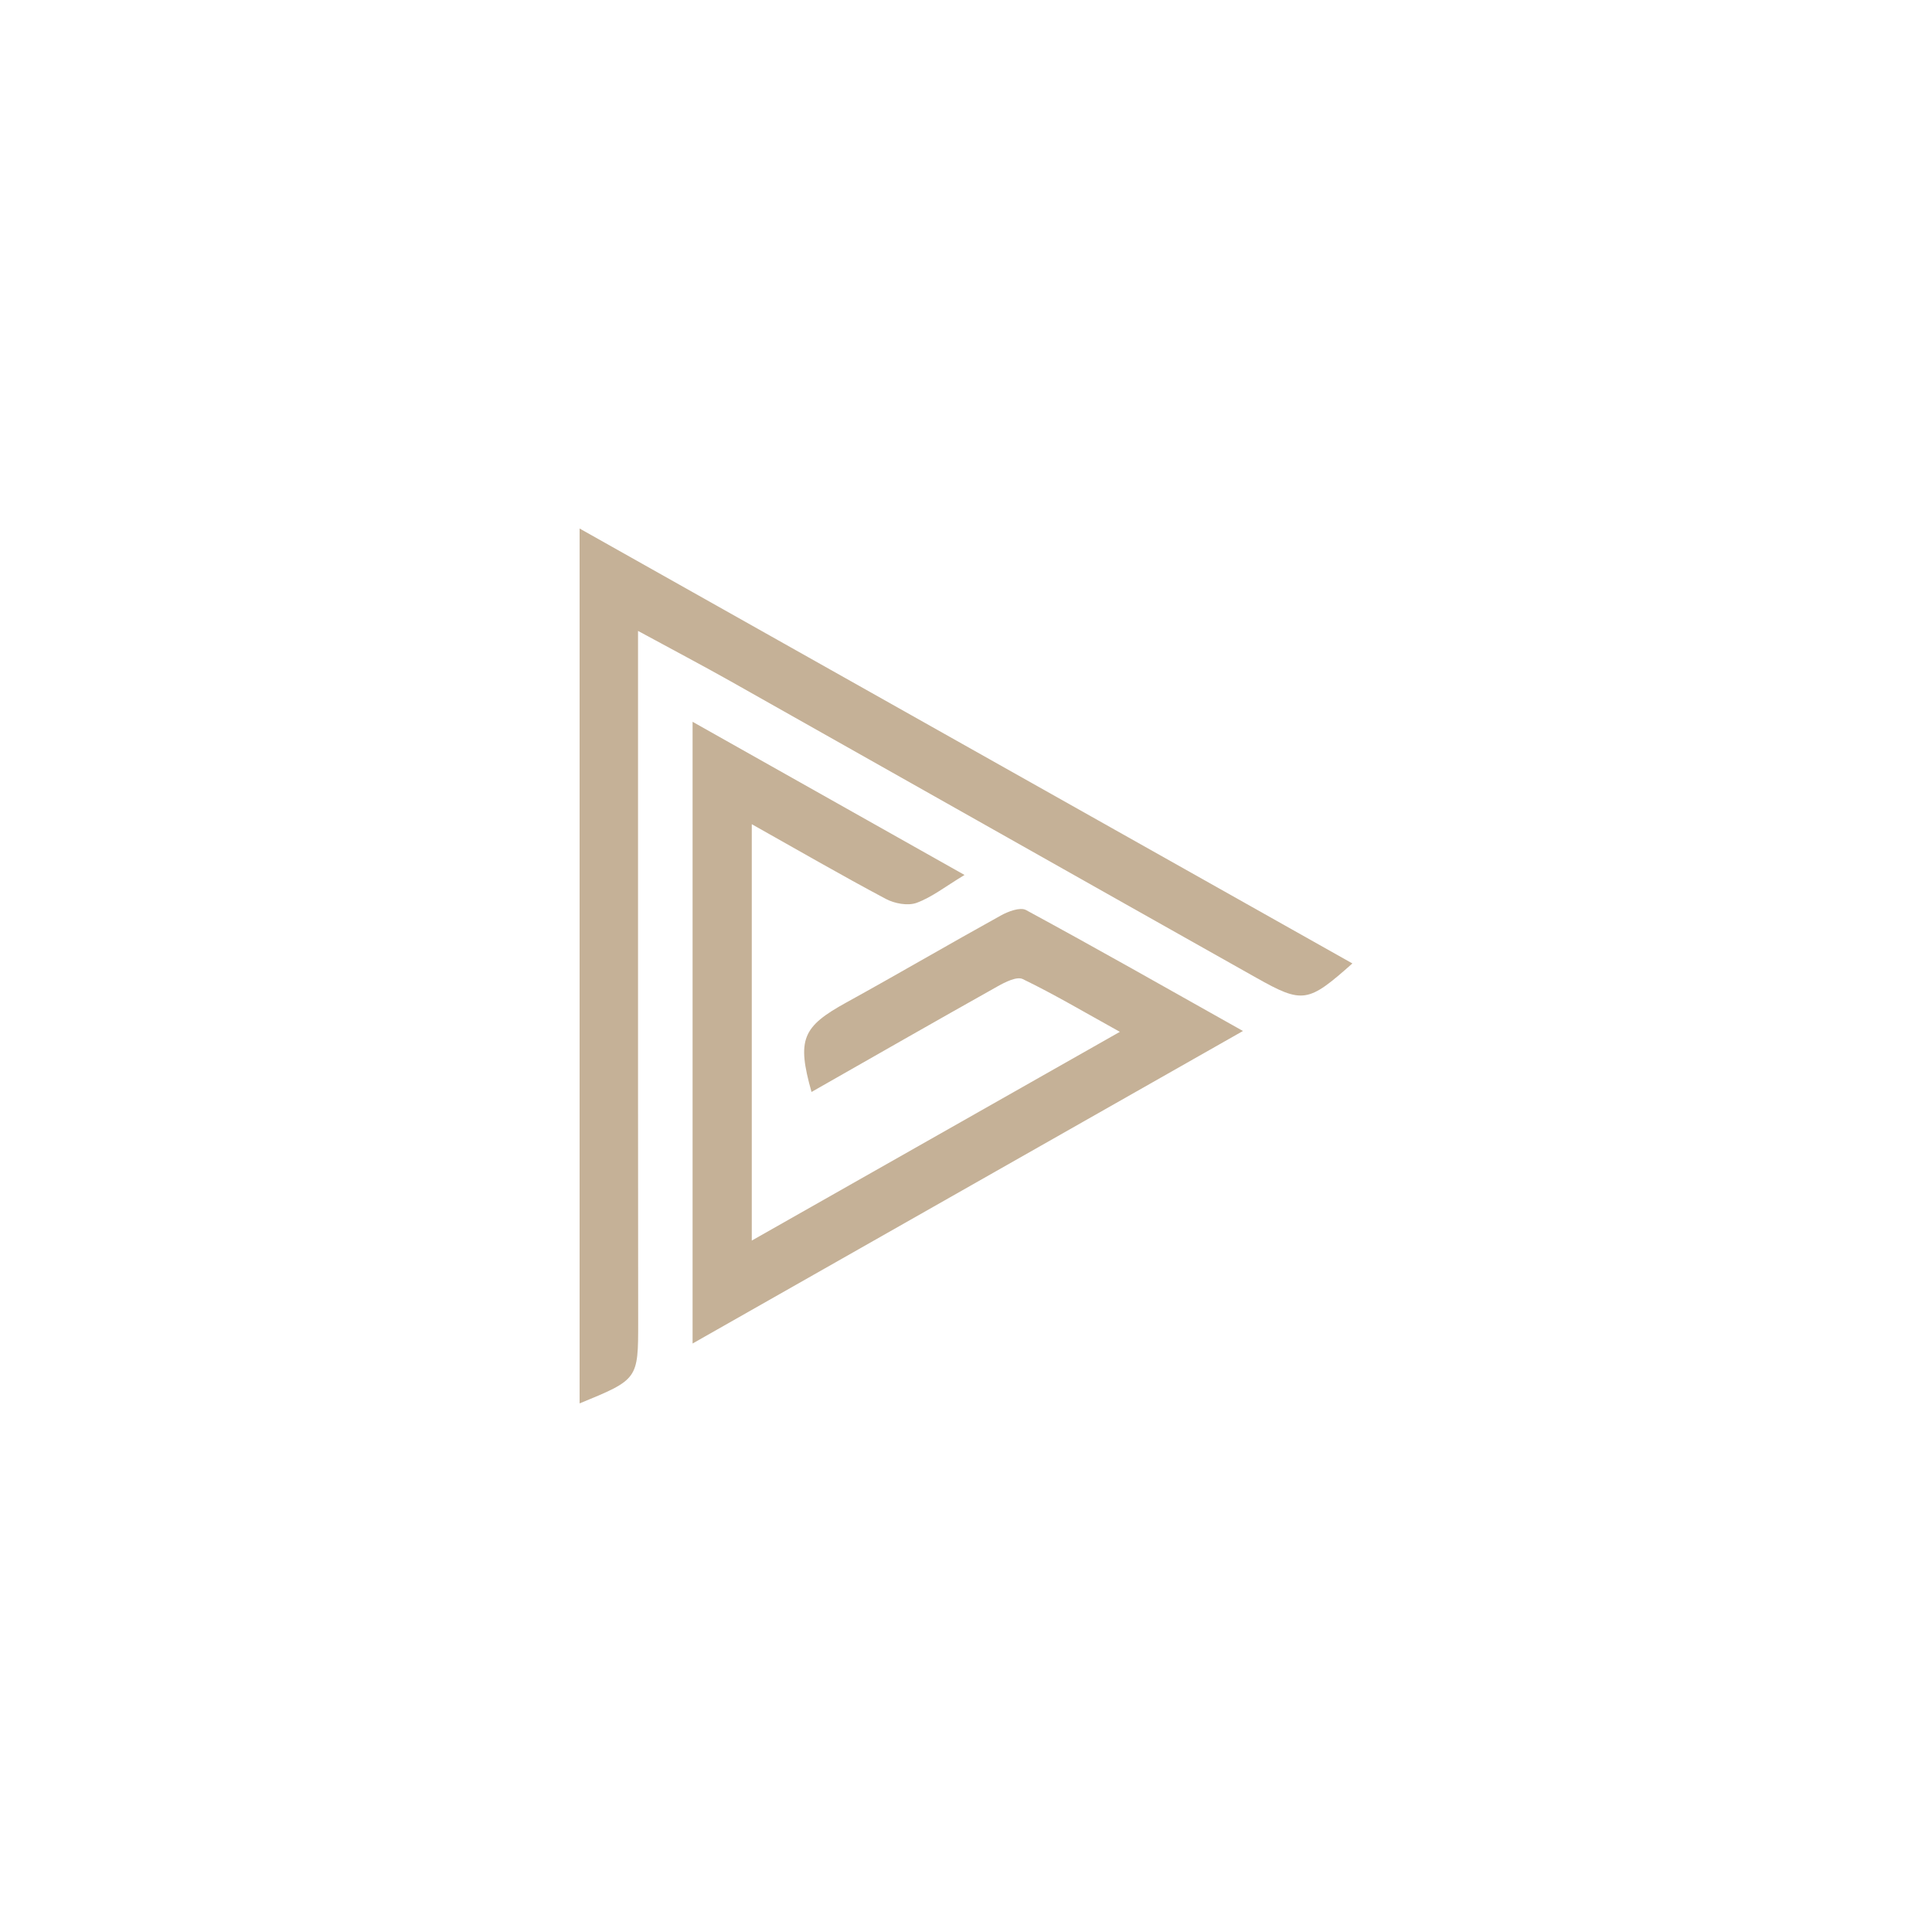 <?xml version="1.0" encoding="utf-8"?>
<!-- Generator: Adobe Illustrator 26.0.0, SVG Export Plug-In . SVG Version: 6.00 Build 0)  -->
<svg version="1.1" id="图层_1" xmlns="http://www.w3.org/2000/svg" xmlns:xlink="http://www.w3.org/1999/xlink" x="0px" y="0px"
	 viewBox="0 0 250 250" style="enable-background:new 0 0 250 250;" xml:space="preserve">
<style type="text/css">
	.st0{fill:#C7B299;}
	.st1{fill:#FFFFFF;}
	.st2{fill:#9A7D60;}
	.st3{fill:url(#SVGID_1_);}
	.st4{fill:#C5B197;}
</style>
<g>
	<path class="st4" d="M129.5,118.47c-6.69,3.7-13.28,7.56-19.98,11.25c-5.7,3.14-6.43,4.77-4.51,11.58
		c8.06-4.59,16.03-9.15,24.05-13.65c0.99-0.56,2.51-1.33,3.28-0.96c4.07,1.97,7.97,4.28,12.57,6.83
		c-16.27,9.22-31.79,18.03-47.63,27.01v-53.88c5.98,3.36,11.61,6.62,17.35,9.67c1.13,0.6,2.84,0.92,3.97,0.51
		c1.98-0.72,3.72-2.11,6.21-3.61c-11.87-6.68-23.27-13.1-35.19-19.82v80.45c23.91-13.58,47.15-26.77,71.22-40.44
		c-9.93-5.58-18.96-10.71-28.09-15.66C131.99,117.36,130.45,117.94,129.5,118.47z"/>
	<path class="st4" d="M94.6,88.19c22.66,12.77,45.29,25.58,67.96,38.33c6.04,3.4,6.7,3.24,12.44-1.85
		c-33.29-18.74-66.45-37.39-100-56.28V181.6c7.58-3.11,7.58-3.11,7.58-10.54c-0.01-10.14-0.01-20.27-0.02-30.41
		c0-19.41,0-38.82,0-59.01C86.97,84.04,90.82,86.06,94.6,88.19z"/>
</g>
</svg>
